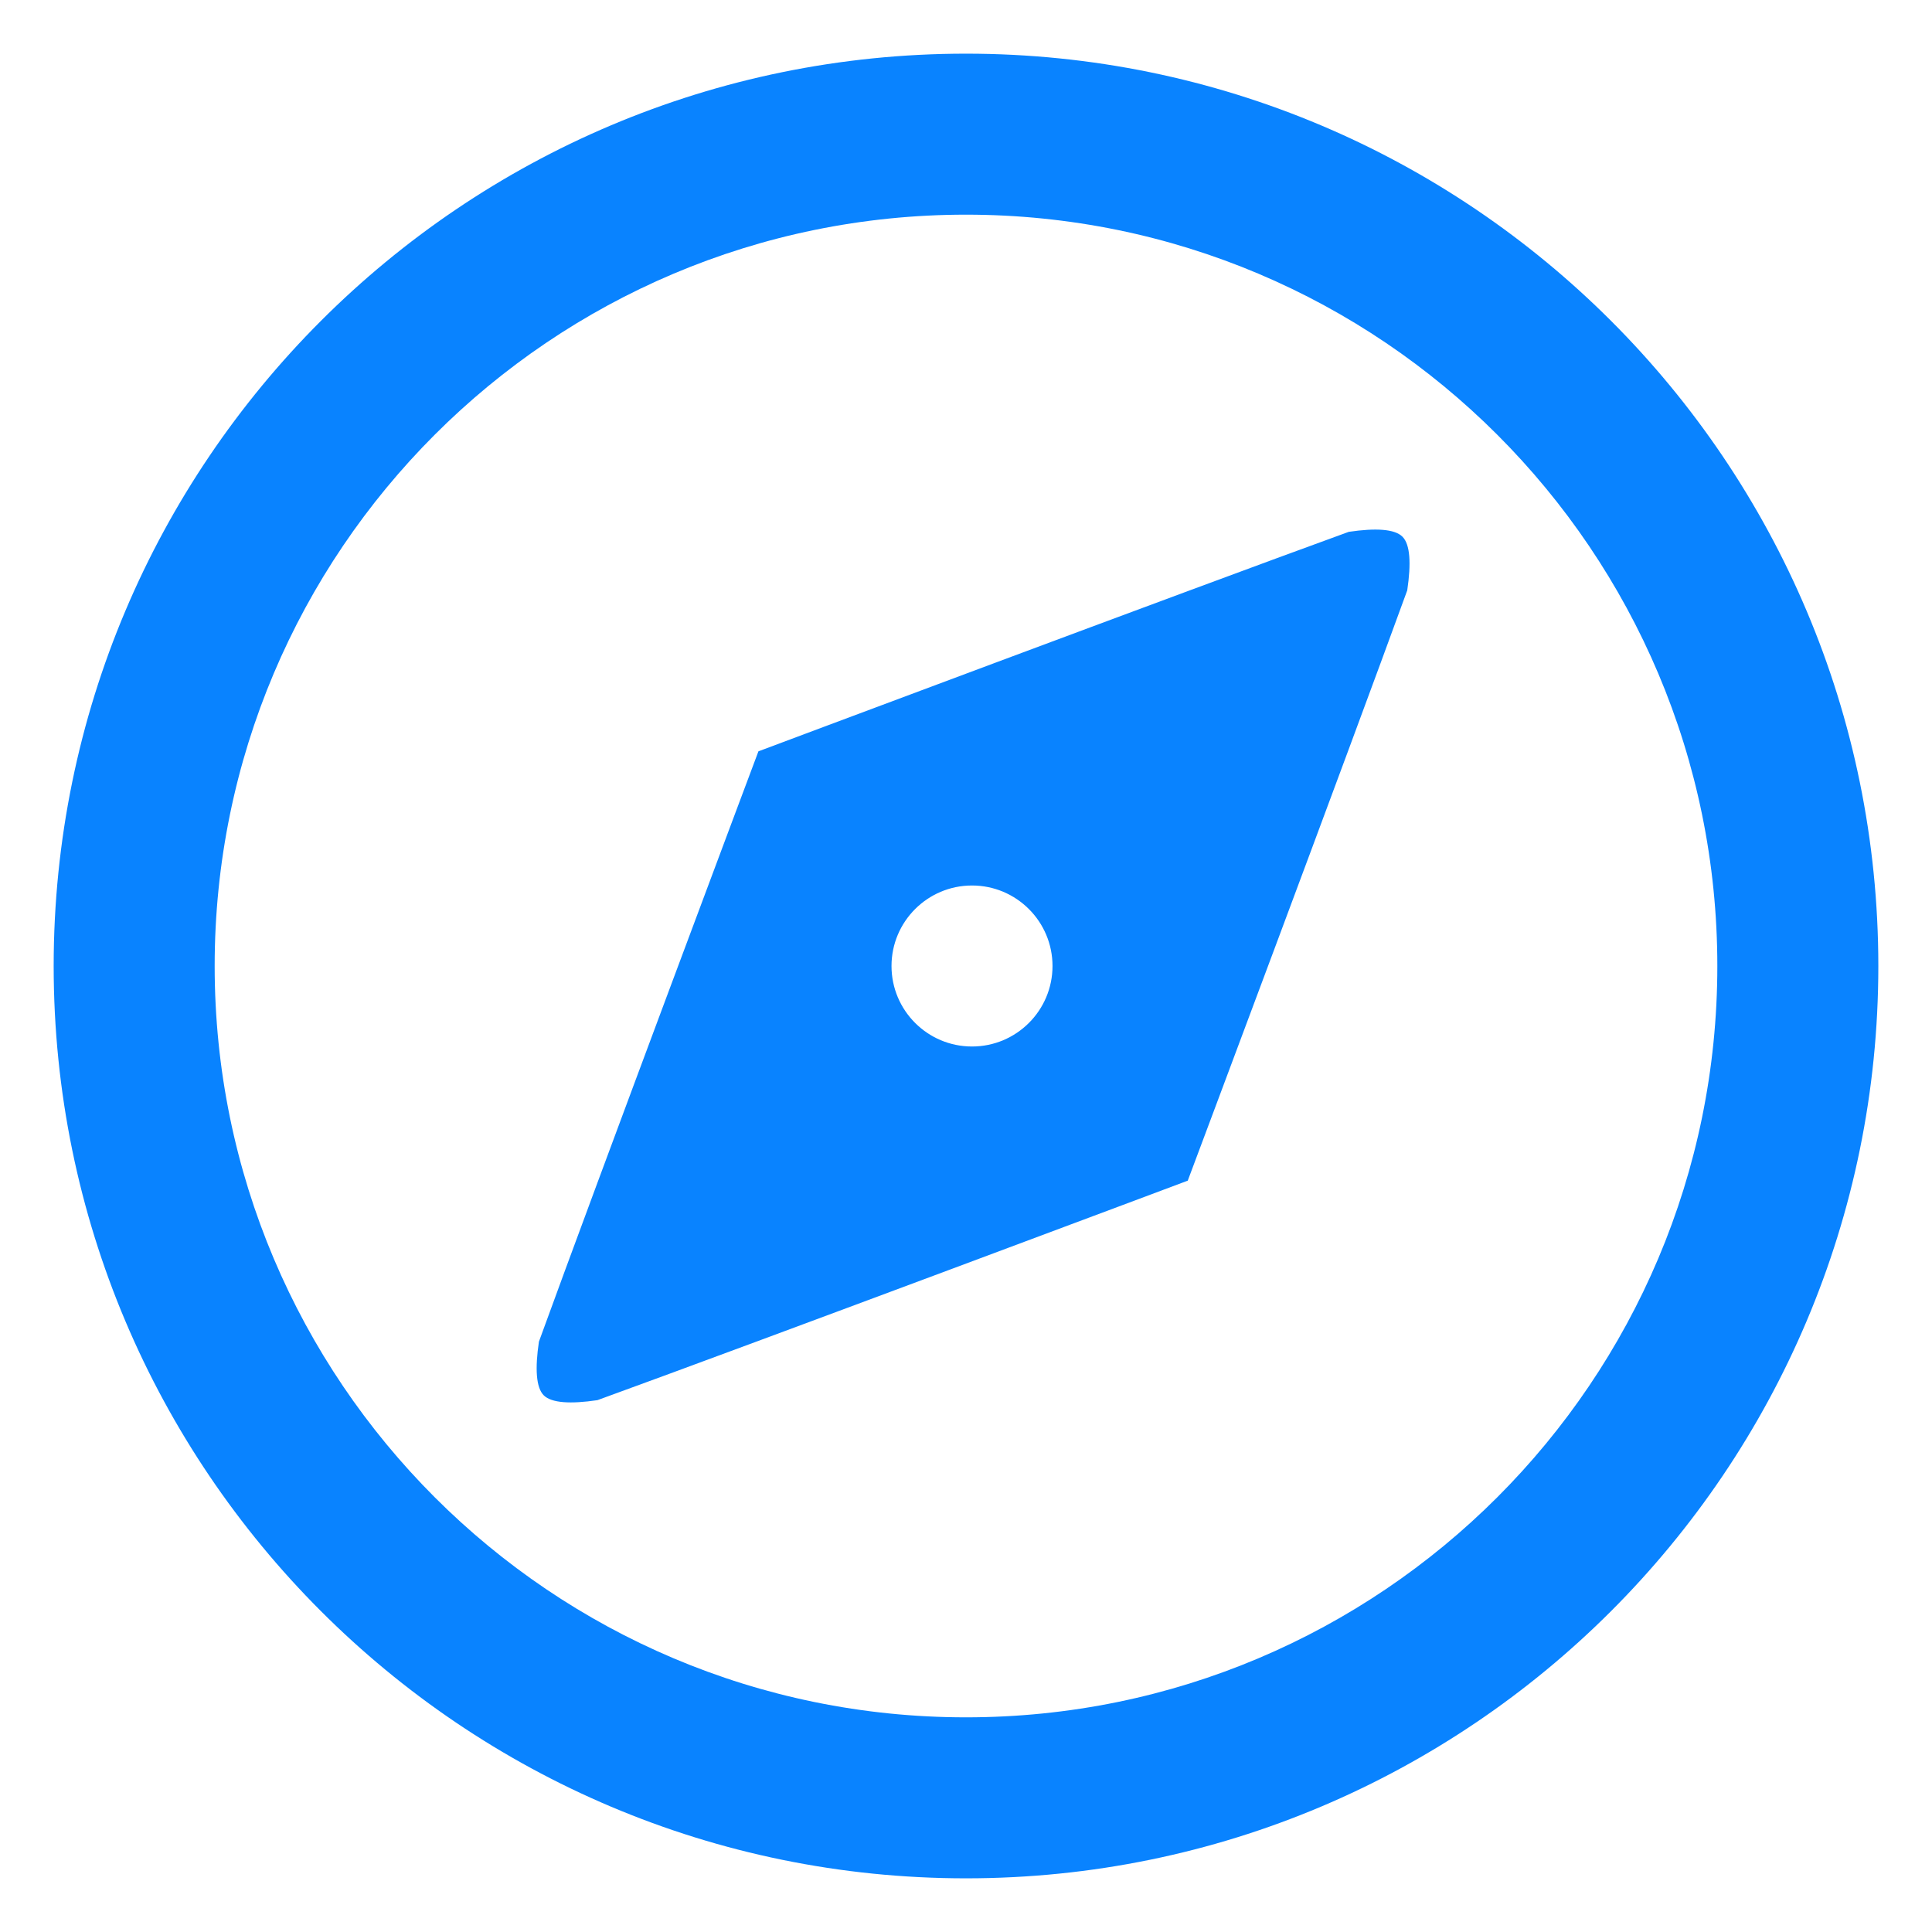<svg width="18" height="18" viewBox="0 0 18 18" fill="none" xmlns="http://www.w3.org/2000/svg">
<path fill-rule="evenodd" clip-rule="evenodd" d="M16 9C16 12.866 12.866 16 9 16C5.134 16 2 12.866 2 9C2 5.134 5.134 2 9 2C12.866 2 16 5.134 16 9ZM17.5 9C17.5 13.694 13.694 17.5 9 17.5C4.306 17.5 0.5 13.694 0.5 9C0.5 4.306 4.306 0.5 9 0.5C13.694 0.5 17.5 4.306 17.5 9ZM5.021 12.5C4.984 12.75 4.994 12.928 5.066 13C5.139 13.072 5.316 13.082 5.566 13.045C7.066 12.5 11.066 11 11.066 11C11.066 11 12.566 7 13.111 5.5C13.148 5.25 13.139 5.072 13.066 5C12.994 4.928 12.816 4.918 12.566 4.955C11.066 5.5 7.066 7 7.066 7C7.066 7 5.566 11 5.021 12.5ZM9.806 9C9.806 9.414 9.47 9.75 9.056 9.75C8.642 9.75 8.306 9.414 8.306 9C8.306 8.586 8.642 8.25 9.056 8.25C9.47 8.25 9.806 8.586 9.806 9Z" fill="#0983FF"/>
</svg>
